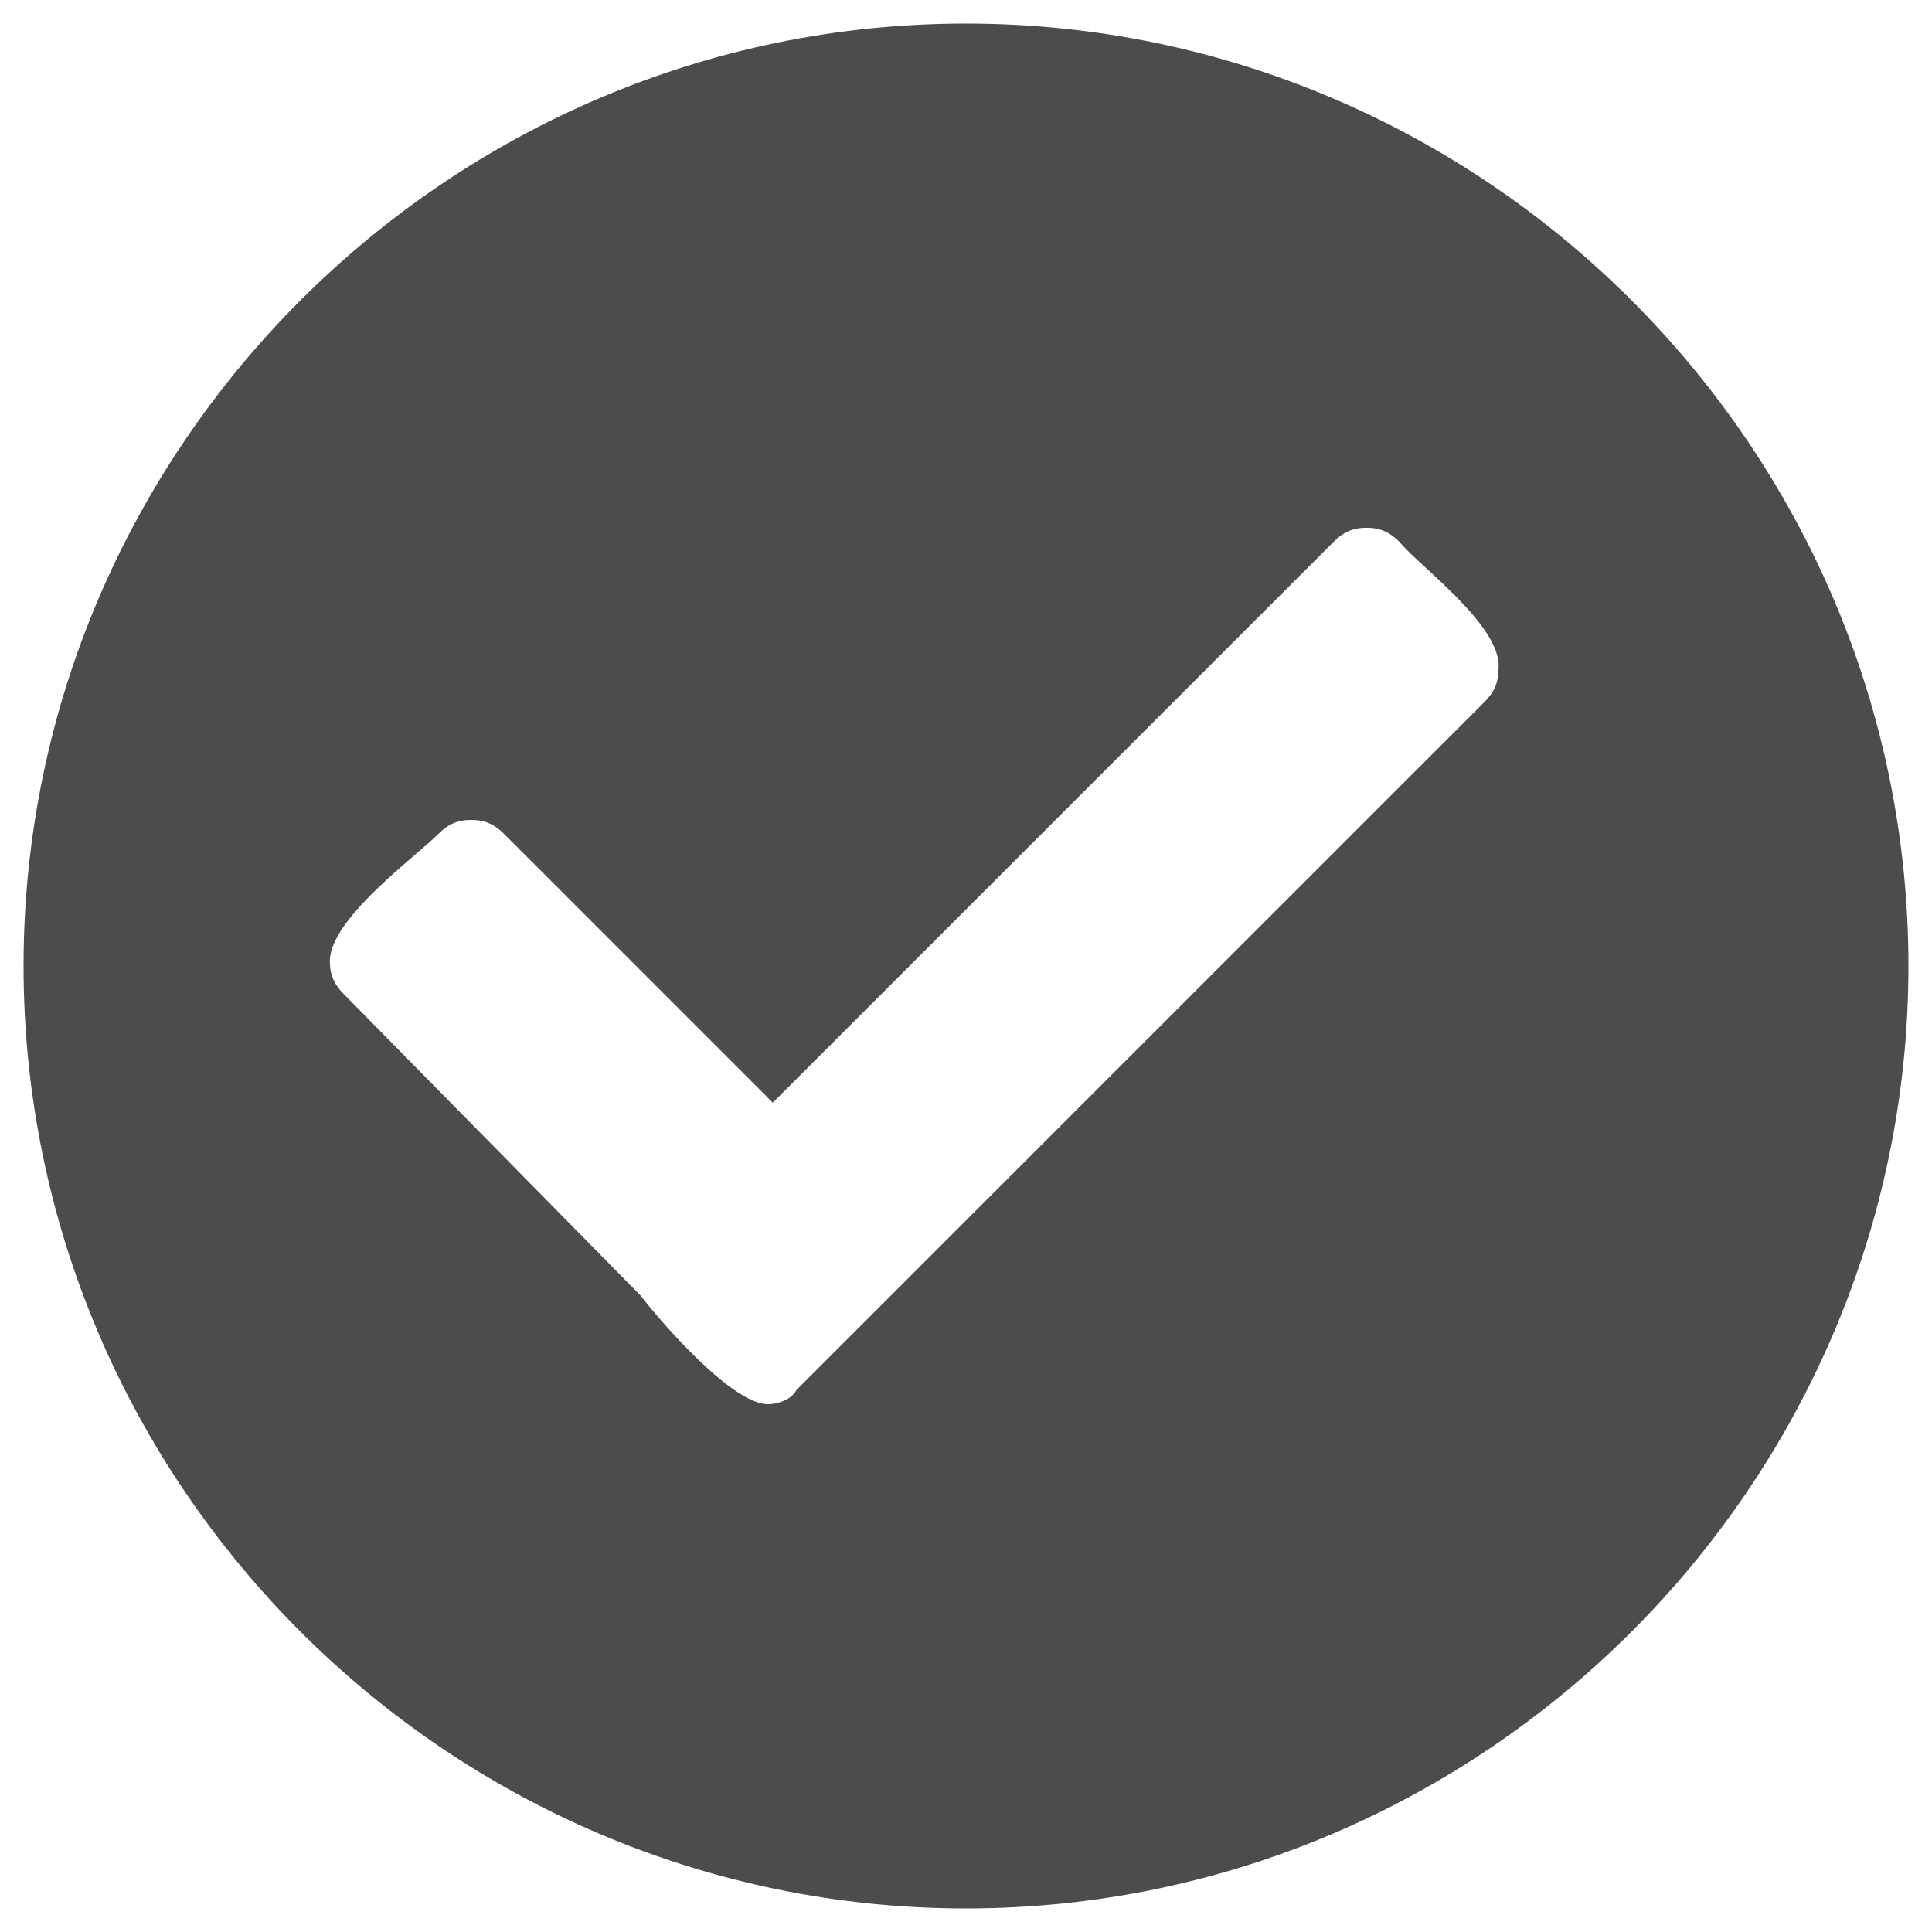 <svg xmlns="http://www.w3.org/2000/svg" viewBox="0 0 41 41" enable-background="new 0 0 41 41"><path fill="#4C4C4C" d="M20.5 40.5c-11 0-20-9-20-20s9-20 20-20 20 9 20 20-9 20-20 20zm9.2-29c-.2-.2-.4-.3-.7-.3-.3 0-.5.1-.7.3L16.4 23.4l-5.7-5.7c-.2-.2-.4-.3-.7-.3-.3 0-.5.1-.7.3-.5.5-2.3 1.8-2.3 2.7 0 .3.1.5.3.7l6.3 6.4c.3.4 1.9 2.3 2.7 2.3.2 0 .5-.1.6-.3l14.6-14.6c.2-.2.3-.4.3-.7.1-.9-1.7-2.2-2.1-2.7z"/></svg>
